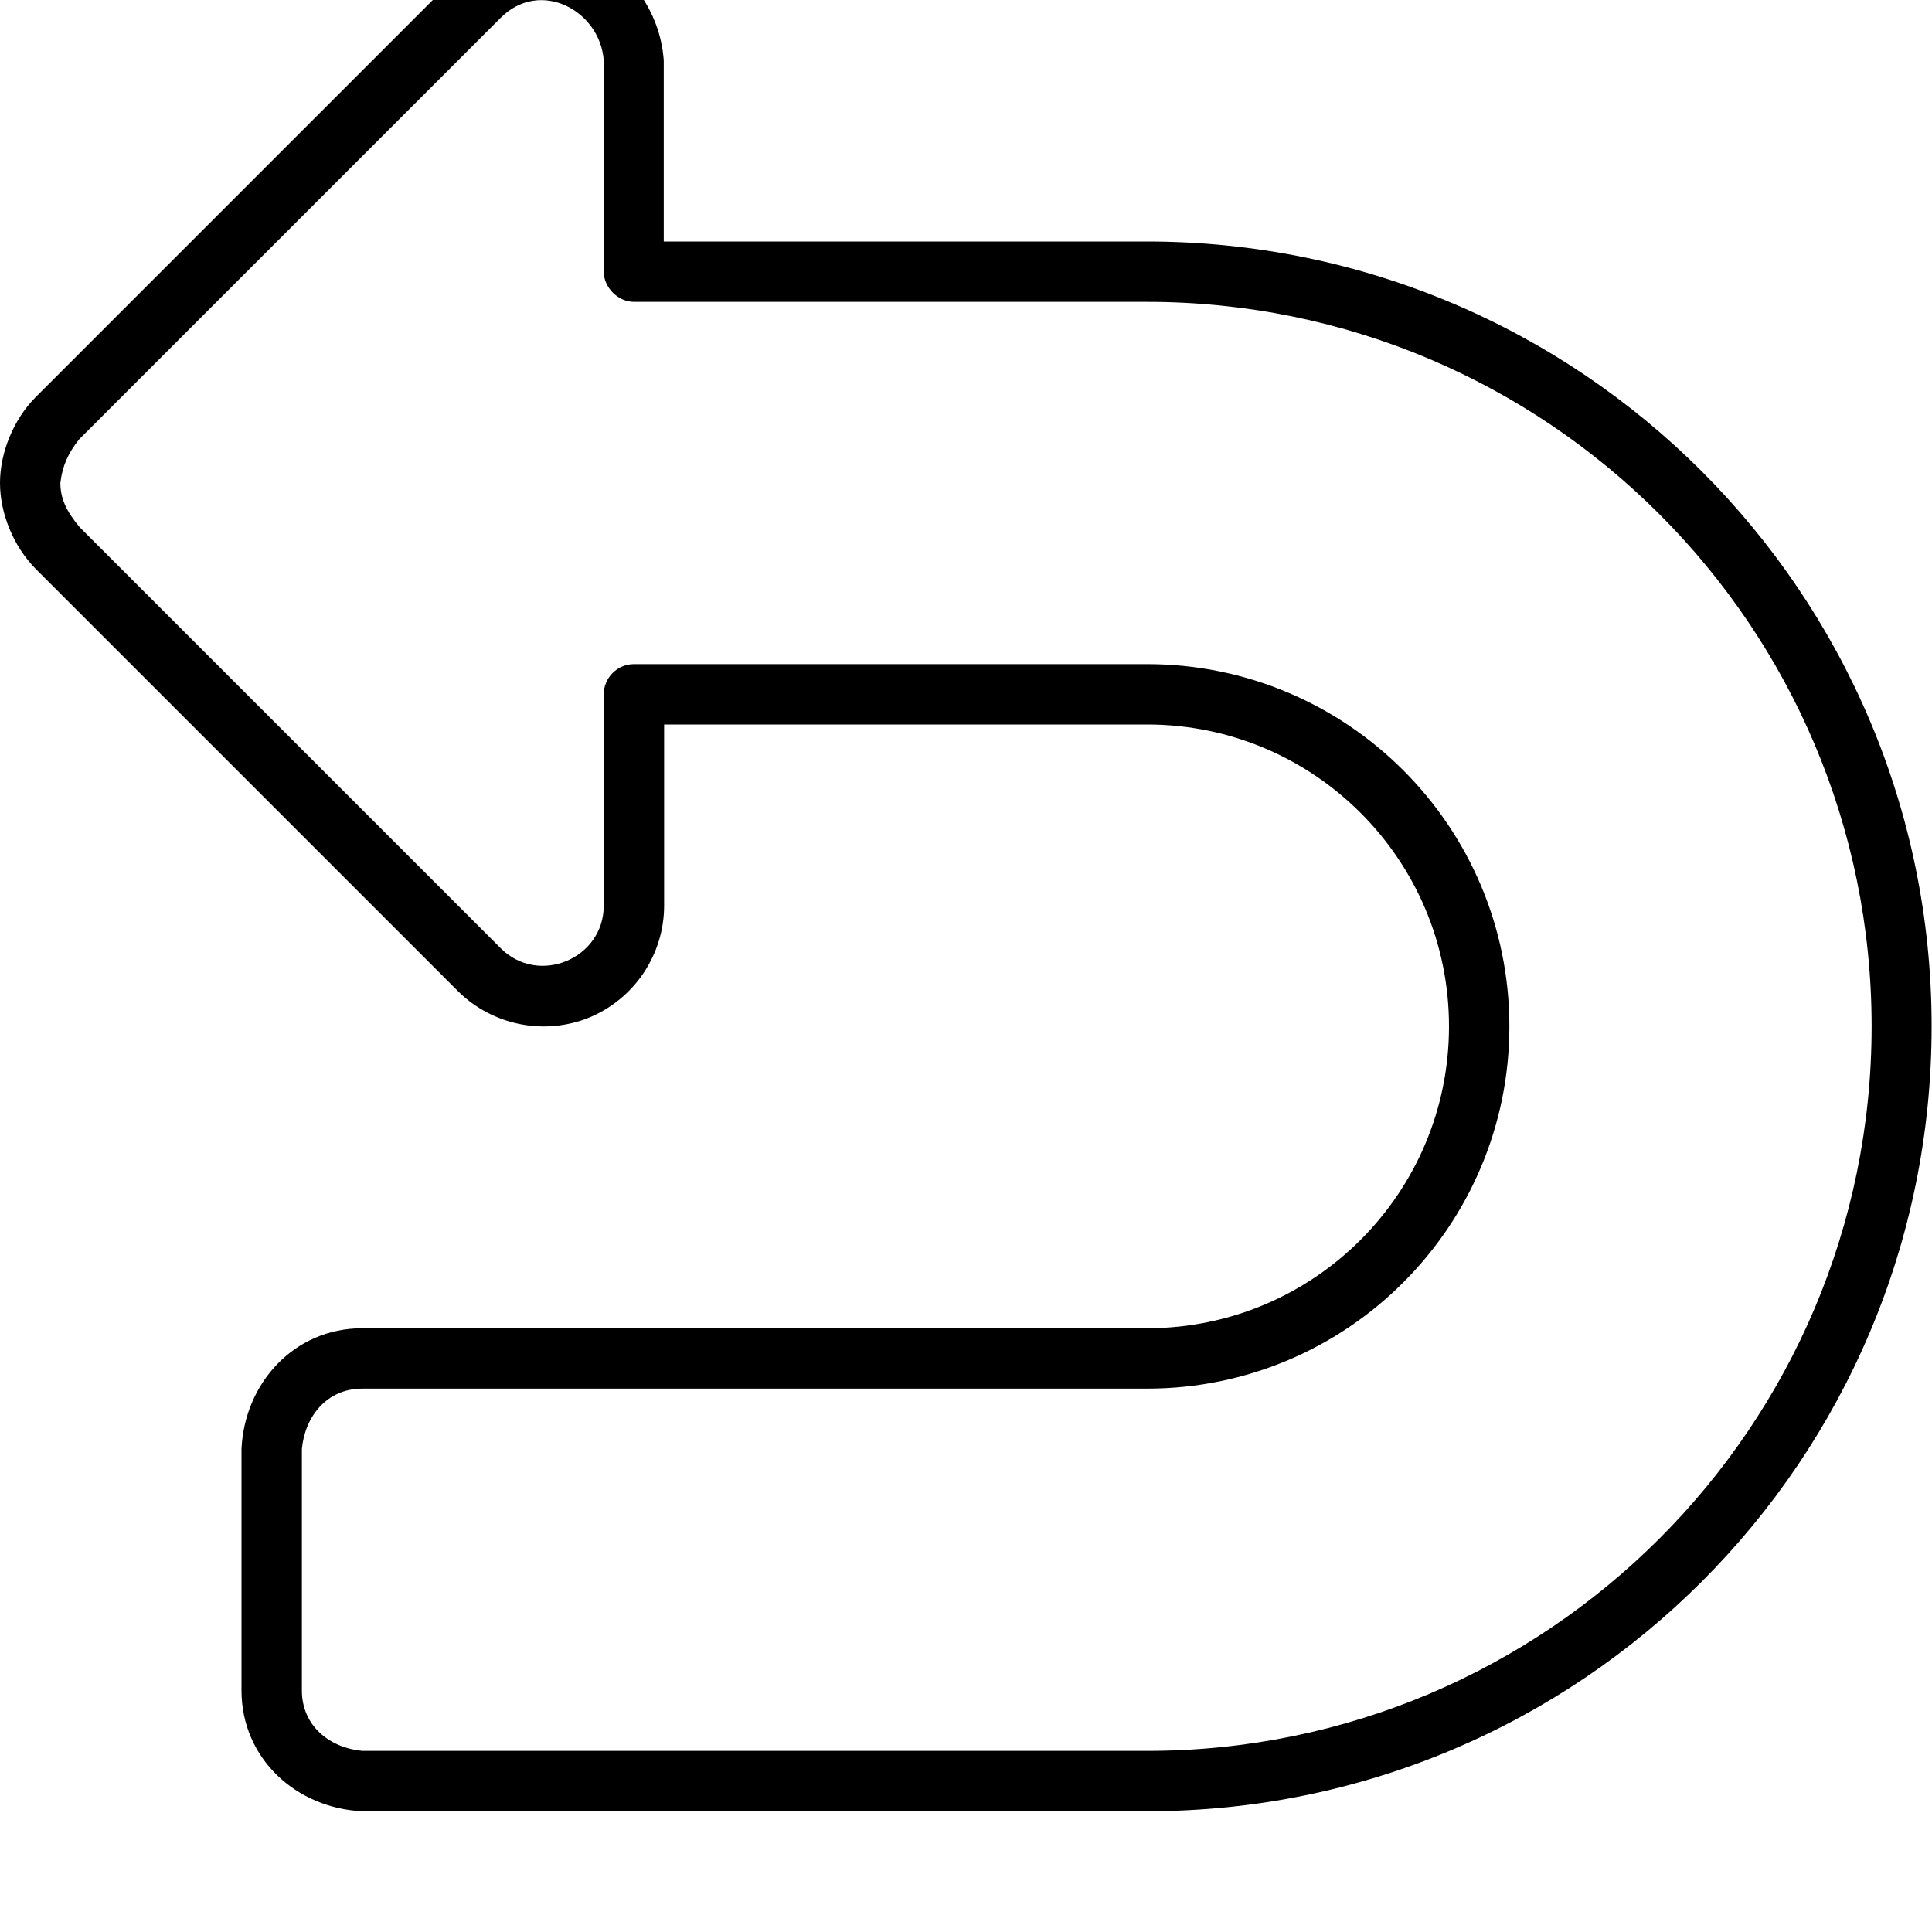 <svg fill="currentColor" xmlns="http://www.w3.org/2000/svg" viewBox="0 0 512 512"><!--! Font Awesome Pro 7.0.1 by @fontawesome - https://fontawesome.com License - https://fontawesome.com/license (Commercial License) Copyright 2025 Fonticons, Inc. --><path fill="currentColor" d="M0 128c0-8.1 3.6-16.8 9.3-22.6l112-112c20.8-20.8 52.7-4 54.6 22.6l0 48 128 0c114.9 0 208 93.1 208 208S418.9 480 304 480L96 480c-17.4-.8-32-13.9-32-32l0-64c.8-17.4 13.9-32 32-32l208 0c44.2 0 80-35.8 80-80s-35.8-80-80-80l-128 0 0 48c0 12.9-7.8 24.6-19.7 29.6-11.9 4.9-25.7 2.2-34.9-6.9l-112-112C3.6 144.8 0 136.1 0 128zm16 0c0 4.1 1.6 7.5 5.1 11.7L132.7 251.3c10 10 27.3 2.8 27.3-11.3l0-56c0-4.4 3.6-8 8-8l136 0c53 0 96 43 96 96s-43 96-96 96L96 368c-9.4 0-15.2 7.4-16 16l0 64c0 9.4 7.4 15.2 16 16l208 0c106 0 192-86 192-192S410 80 304 80L168 80c-4.2 0-8-3.8-8-8l0-56C159 2.7 143.1-5.7 132.7 4.7L21 116.4c-2.9 3.6-4.5 7.1-5 11.6z"/></svg>